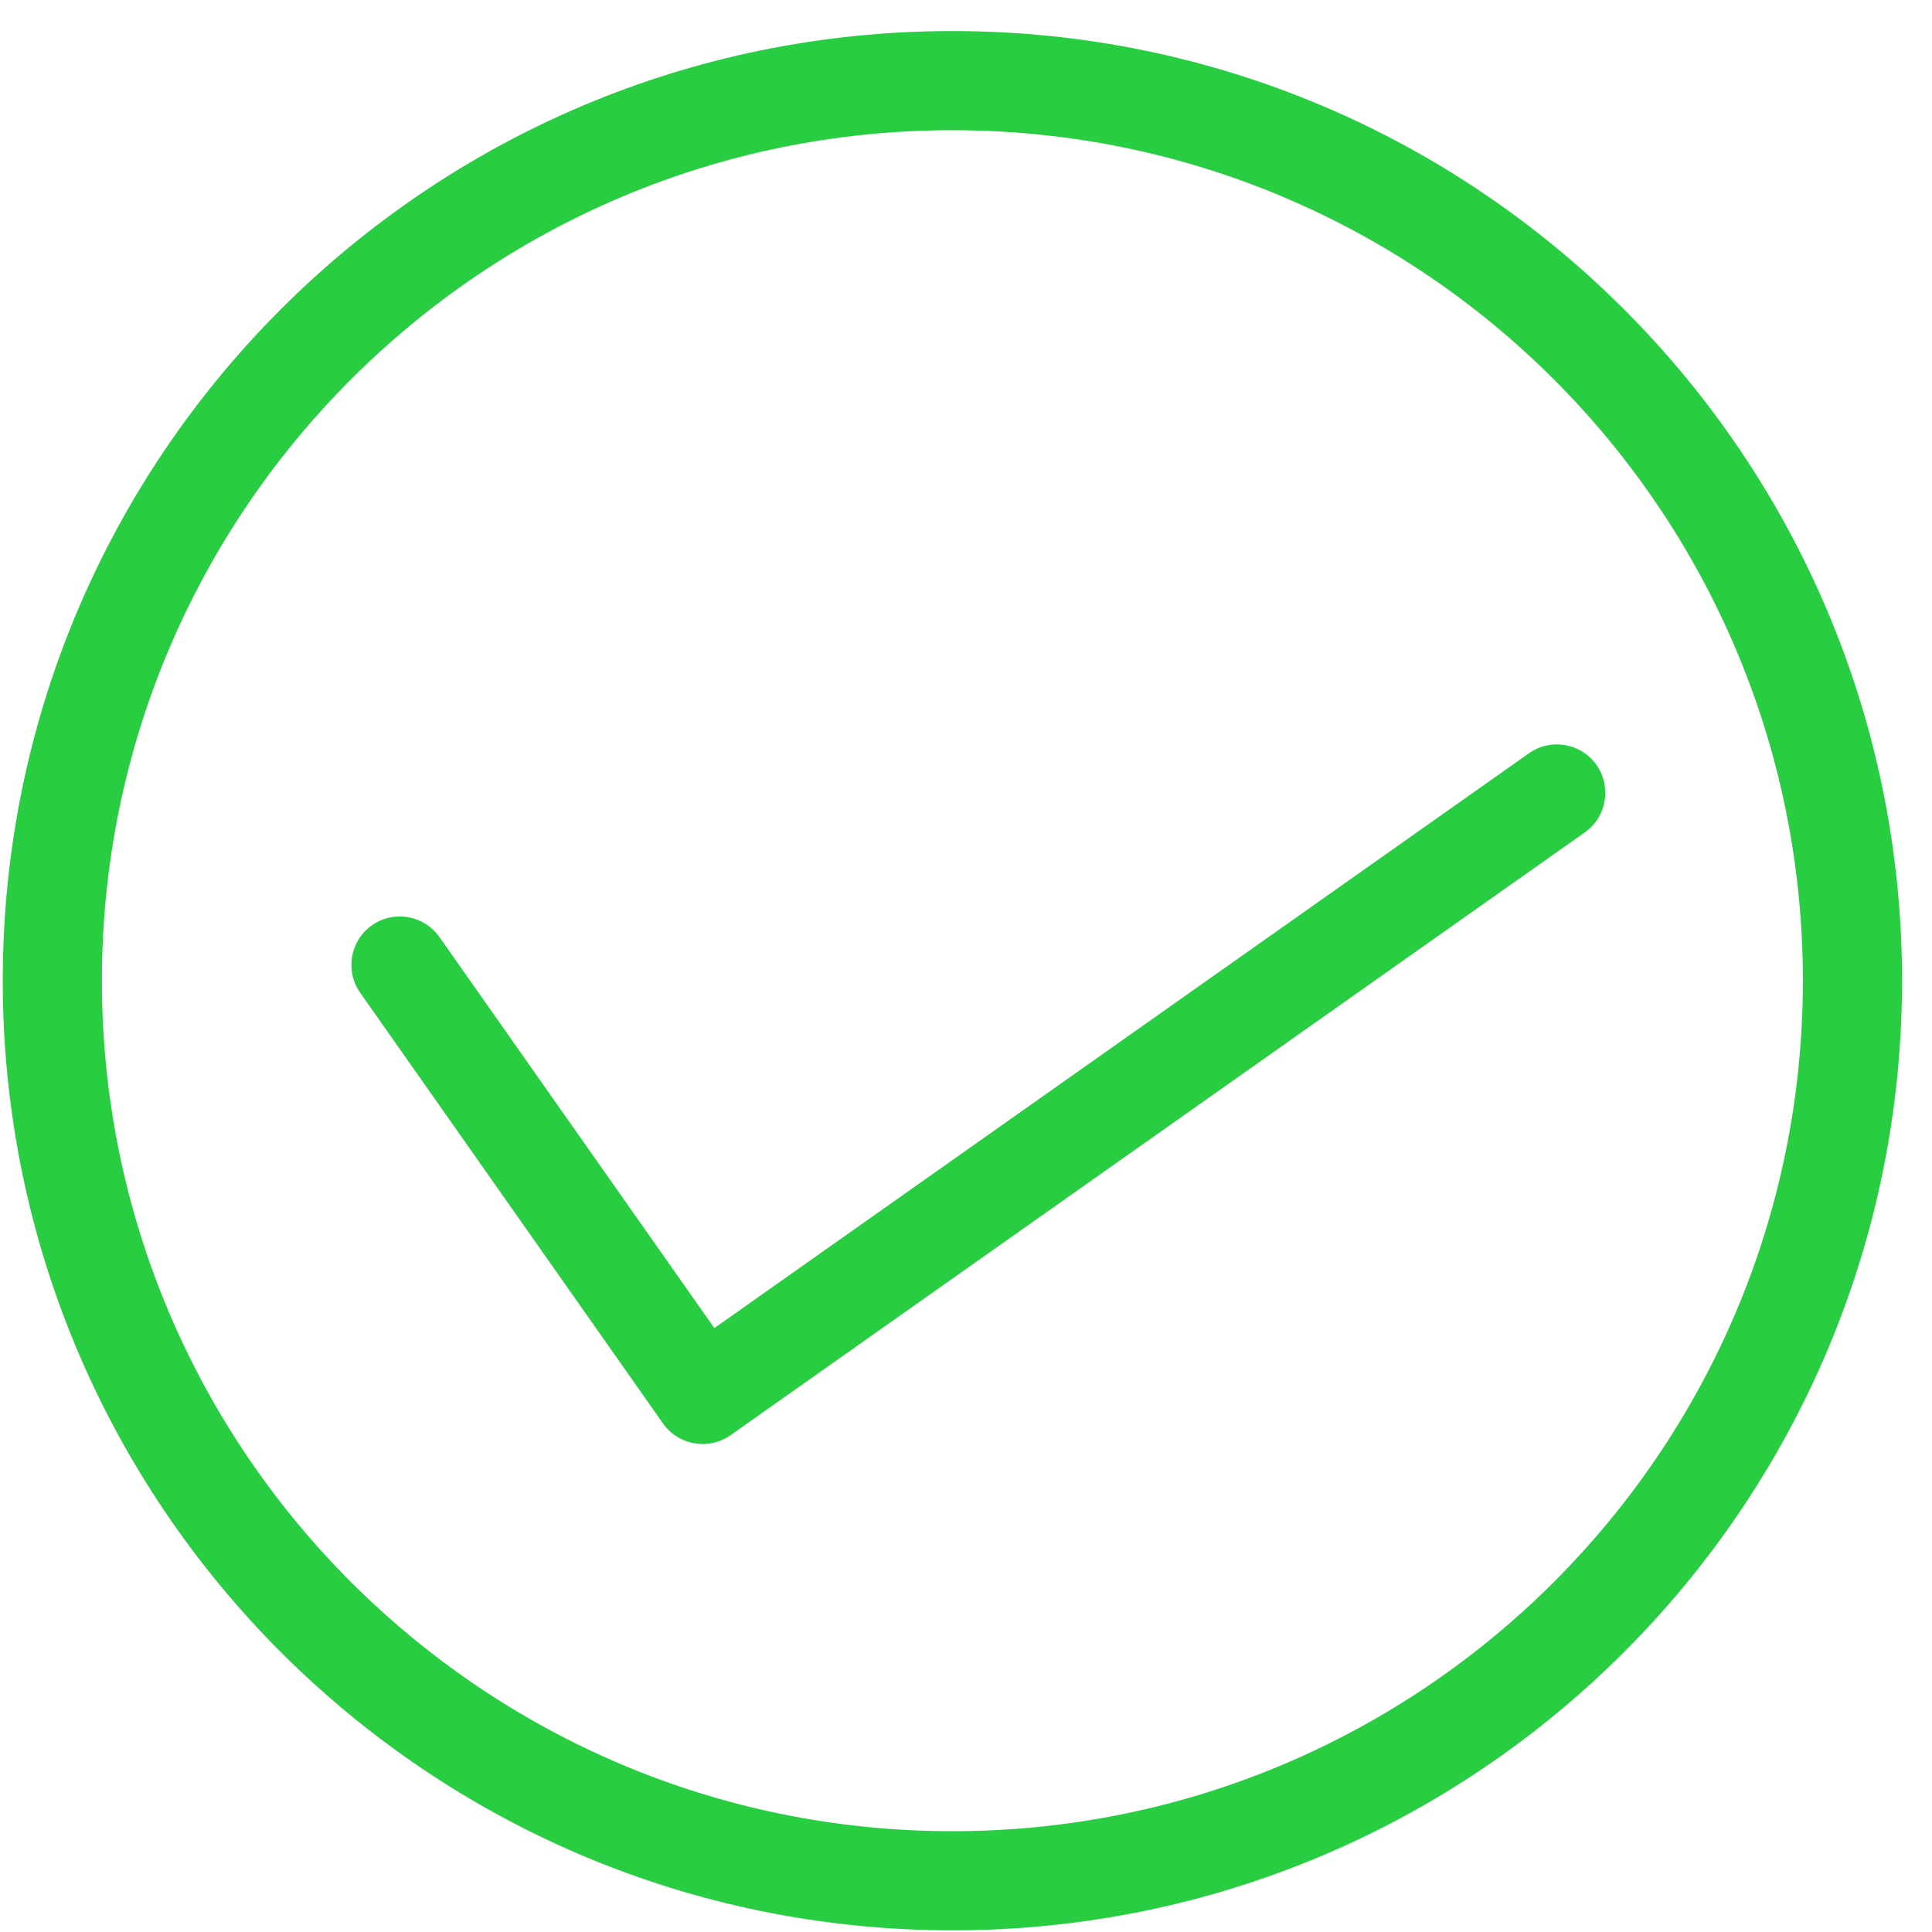 <?xml version="1.0" standalone="no"?><!DOCTYPE svg PUBLIC "-//W3C//DTD SVG 1.1//EN" "http://www.w3.org/Graphics/SVG/1.1/DTD/svg11.dtd"><svg class="icon" width="200px" height="200.00px" viewBox="0 0 1024 1024" version="1.1" xmlns="http://www.w3.org/2000/svg"><path d="M89.431 845.109c0.03-0.689 0.071-1.376 0.105-2.064C89.466 843.723 89.431 844.412 89.431 845.109z" fill="#28CD41" /><path d="M846.146 405.413c-8.173-11.581-24.184-14.343-35.765-6.171L378.612 703.912 232.874 496.615c-8.173-11.58-24.185-14.343-35.765-6.171-11.581 8.173-14.342 24.185-6.171 35.765l160.496 228.293c0.255 0.362 0.519 0.714 0.789 1.06 8.38 10.68 23.757 13.027 34.976 5.109l452.776-319.494C851.556 433.004 854.318 416.993 846.146 405.413z" fill="#28CD41" /><path d="M504.787 16.459c-277.981 0-503.33 225.348-503.33 503.329 0 277.983 225.349 503.33 503.33 503.33 277.982 0 503.33-225.347 503.33-503.33C1008.118 241.808 782.769 16.459 504.787 16.459zM504.787 970.572c-248.96 0-450.782-201.821-450.782-450.783 0-248.959 201.822-450.782 450.782-450.782 248.961 0 450.781 201.823 450.781 450.782C955.568 768.751 753.749 970.572 504.787 970.572z" fill="#28CD41" /></svg>